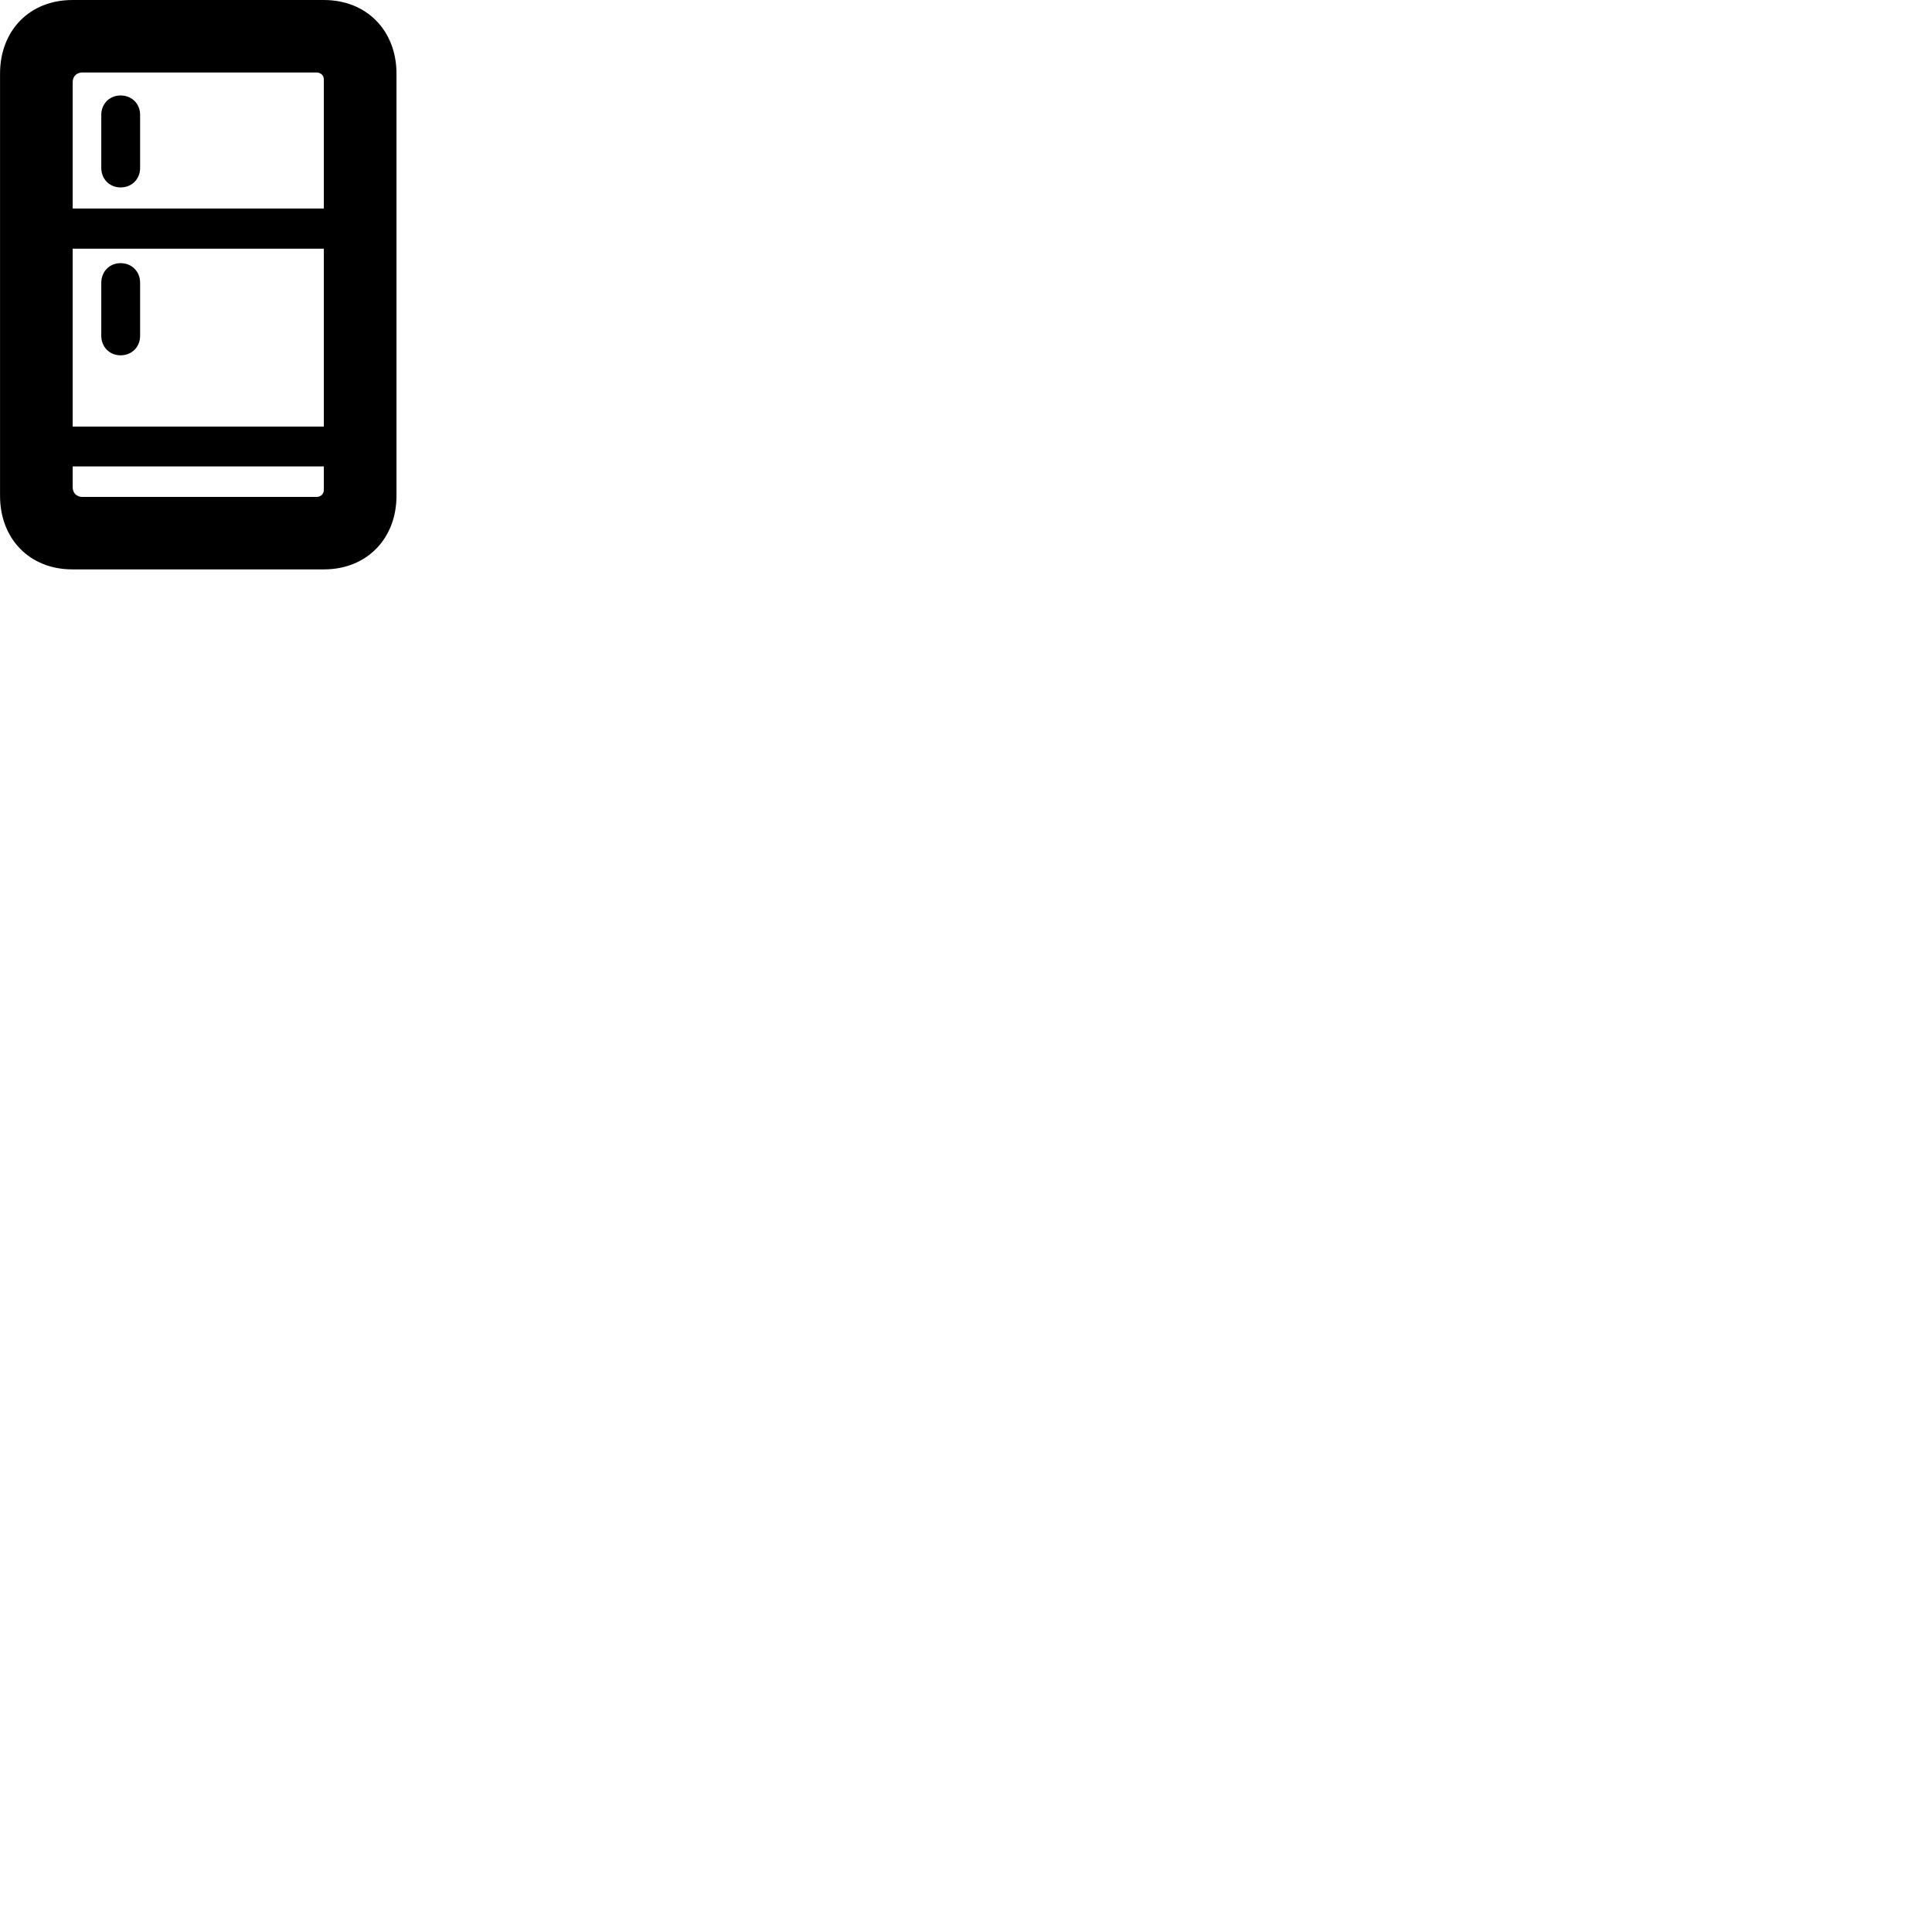 
        <svg xmlns="http://www.w3.org/2000/svg" viewBox="0 0 100 100">
            <path d="M3.742 29.471H16.772C18.972 29.471 20.522 27.891 20.522 25.661V3.811C20.522 1.581 18.972 0.001 16.772 0.001H3.742C1.532 0.001 0.002 1.581 0.002 3.811V25.661C0.002 27.891 1.532 29.471 3.742 29.471ZM3.762 4.251C3.762 3.951 3.972 3.751 4.262 3.751H16.382C16.602 3.751 16.762 3.901 16.762 4.111V10.791H3.762ZM6.242 9.701C6.822 9.701 7.252 9.271 7.252 8.691V5.941C7.252 5.371 6.822 4.941 6.242 4.941C5.672 4.941 5.242 5.371 5.242 5.941V8.691C5.242 9.271 5.672 9.701 6.242 9.701ZM3.762 22.081V12.871H16.762V22.081ZM6.242 18.391C6.822 18.391 7.252 17.961 7.252 17.381V14.641C7.252 14.051 6.822 13.621 6.242 13.621C5.672 13.621 5.242 14.051 5.242 14.641V17.381C5.242 17.961 5.672 18.391 6.242 18.391ZM4.262 25.721C3.972 25.721 3.762 25.521 3.762 25.221V24.141H16.762V25.361C16.762 25.571 16.602 25.721 16.382 25.721Z" />
        </svg>
    